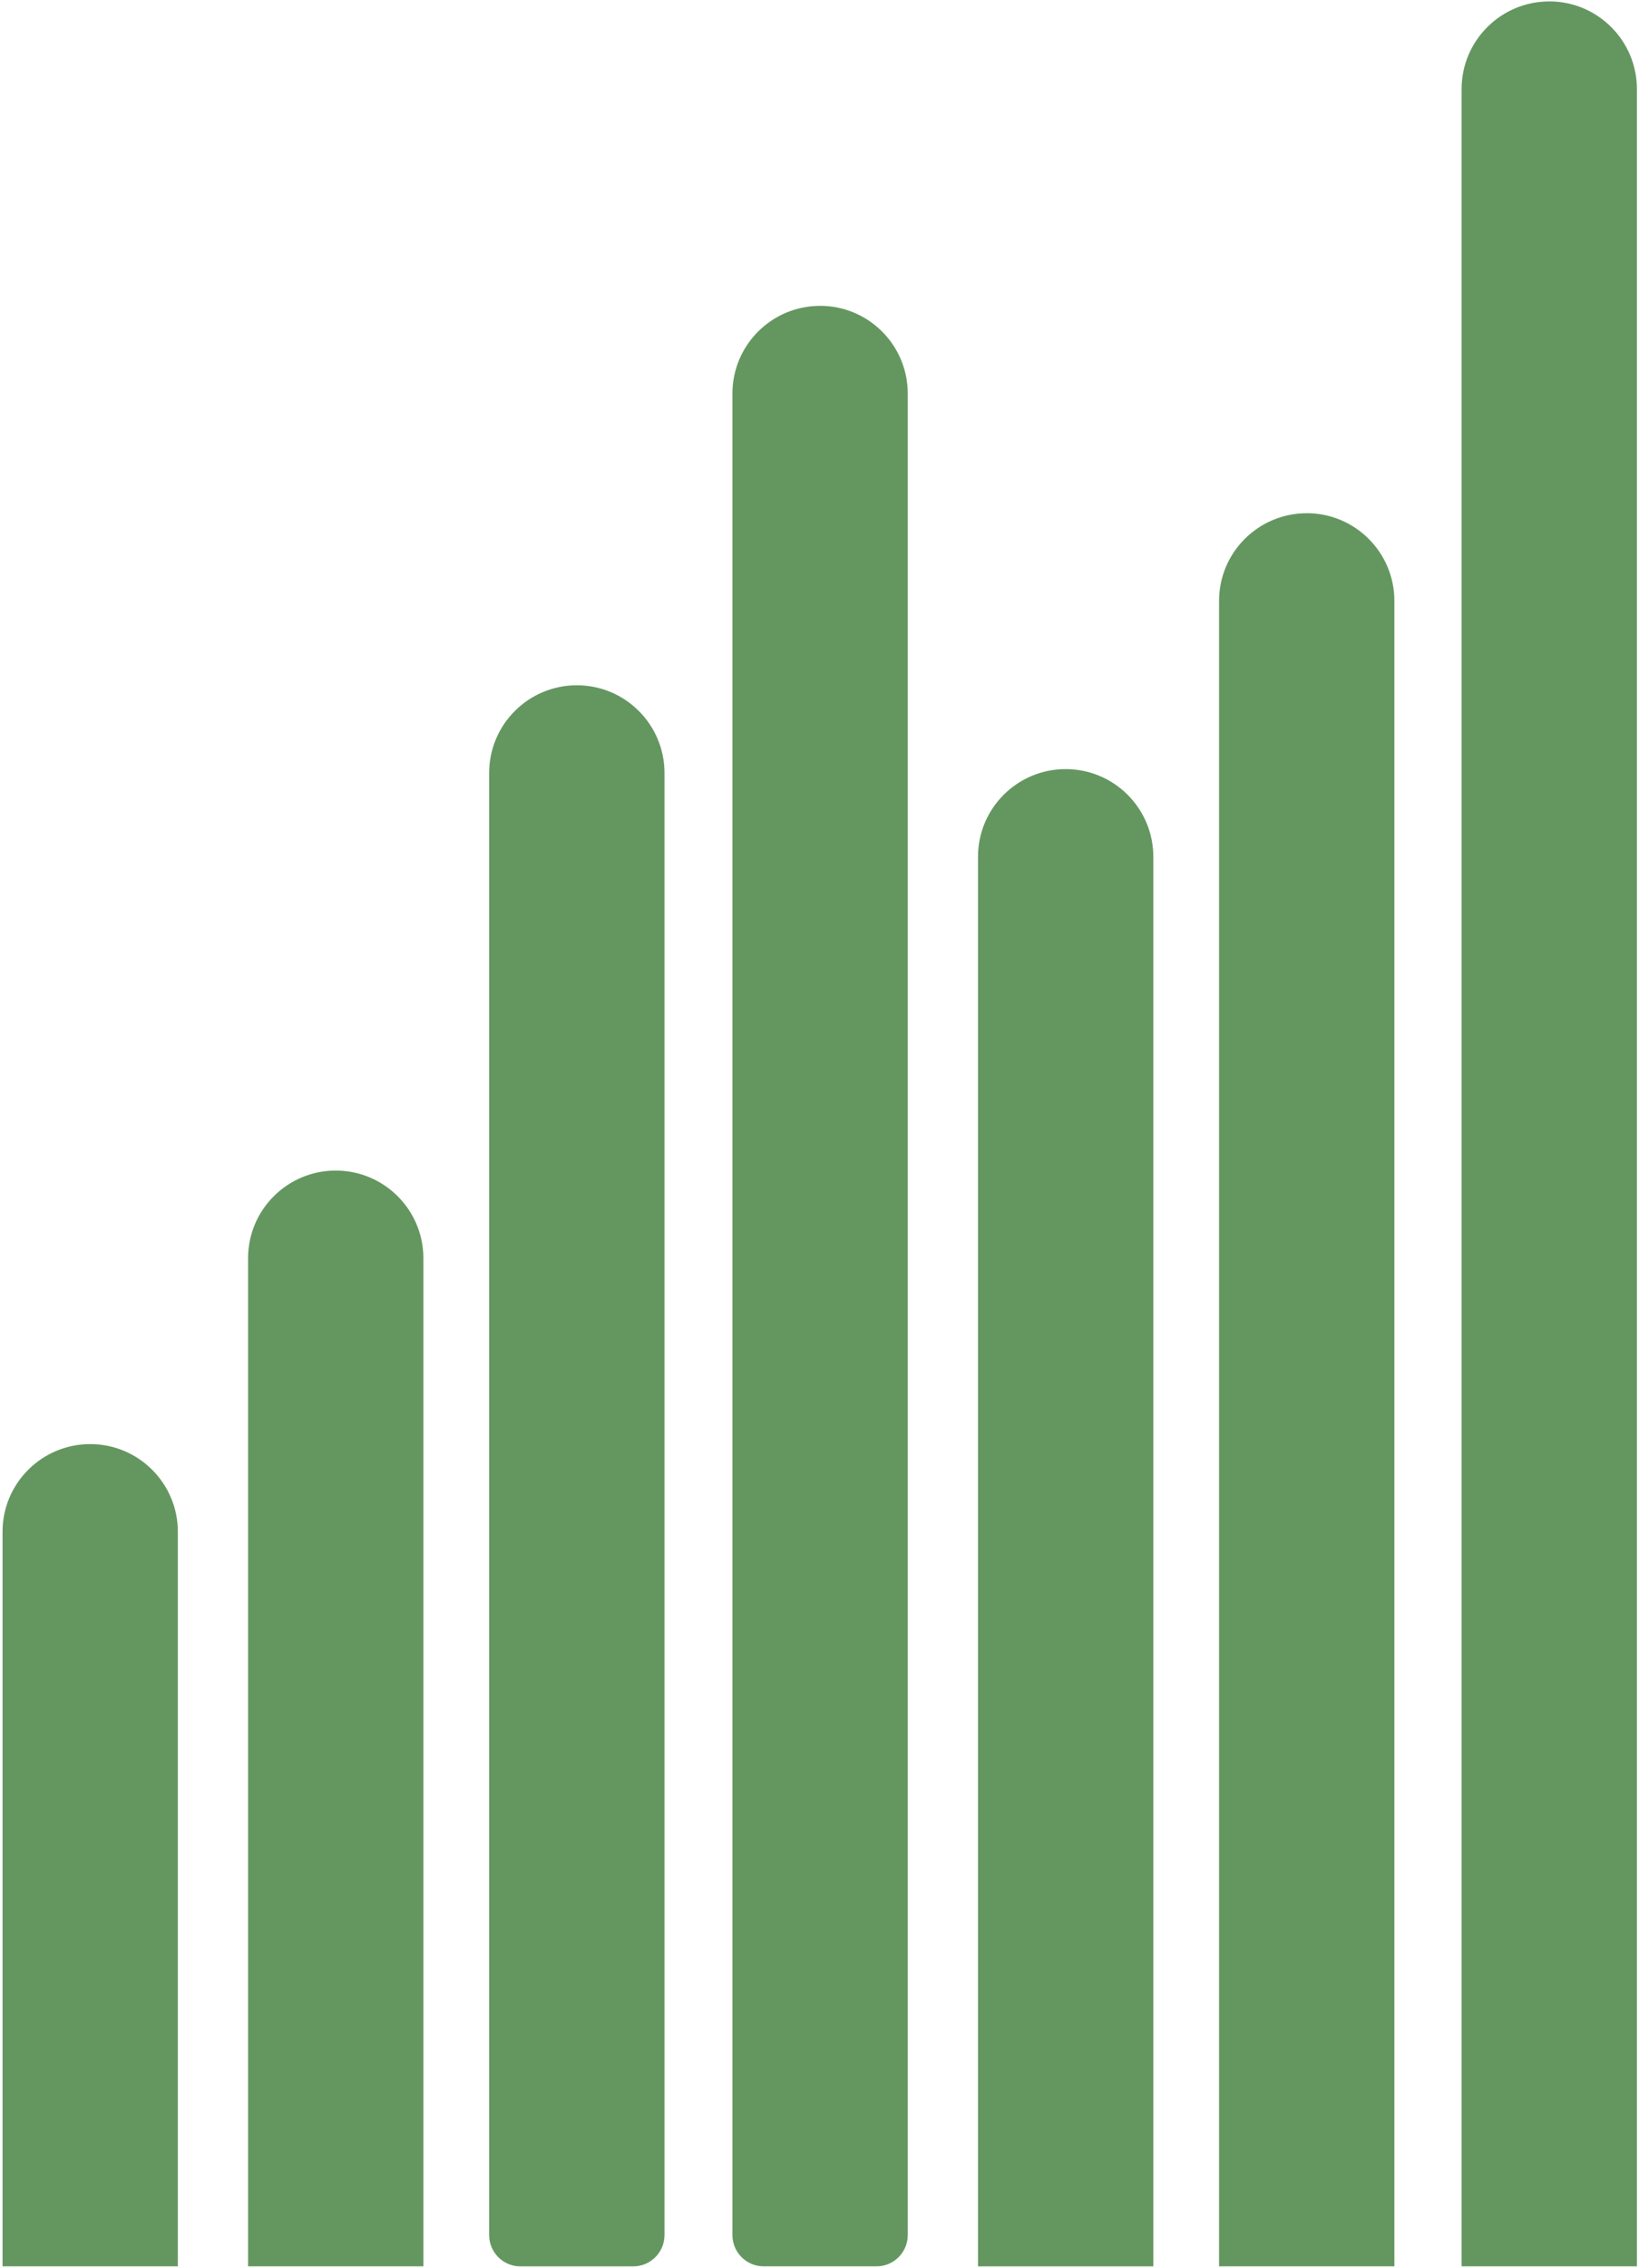 <?xml version="1.0" encoding="UTF-8"?>
<svg id="Capa_1" data-name="Capa 1" xmlns="http://www.w3.org/2000/svg" viewBox="0 0 446.77 617.93">
  <defs>
    <style>
      .cls-1 {
        fill: #649760;
        stroke-width: 0px;
      }
    </style>
  </defs>
  <path class="cls-1" d="M24.59,393.48h0c13.19,0,23.89,10.71,23.89,23.89v200.15H.69v-200.15c0-13.19,10.71-23.89,23.89-23.89Z"/>
  <path class="cls-1" d="M91.52,318.95h0c13.19,0,23.89,10.71,23.89,23.89v274.68h-47.79v-274.68c0-13.19,10.71-23.89,23.89-23.89Z"/>
  <path class="cls-1" d="M157.24,186.72h0c13.19,0,23.89,10.71,23.89,23.89v398.4c0,4.7-3.82,8.52-8.52,8.52h-30.75c-4.7,0-8.52-3.82-8.52-8.52V210.61c0-13.19,10.71-23.89,23.89-23.89Z"/>
  <path class="cls-1" d="M223.55,83.33h0c13.19,0,23.89,10.71,23.89,23.89v501.78c0,4.7-3.82,8.52-8.52,8.52h-30.75c-4.7,0-8.52-3.82-8.52-8.52V107.23c0-13.19,10.71-23.89,23.89-23.89Z"/>
  <path class="cls-1" d="M290.49,209.56h0c13.19,0,23.89,10.71,23.89,23.89v384.08h-47.79V233.45c0-13.19,10.71-23.89,23.89-23.89Z"/>
  <path class="cls-1" d="M356.2,139.83h0c13.19,0,23.89,10.71,23.89,23.89v453.8h-47.79V163.73c0-13.19,10.71-23.89,23.89-23.89Z"/>
  <path class="cls-1" d="M422.31.38h0c13.19,0,23.89,10.71,23.89,23.89v593.25h-47.79V24.28c0-13.19,10.71-23.89,23.89-23.89Z"/>
</svg>